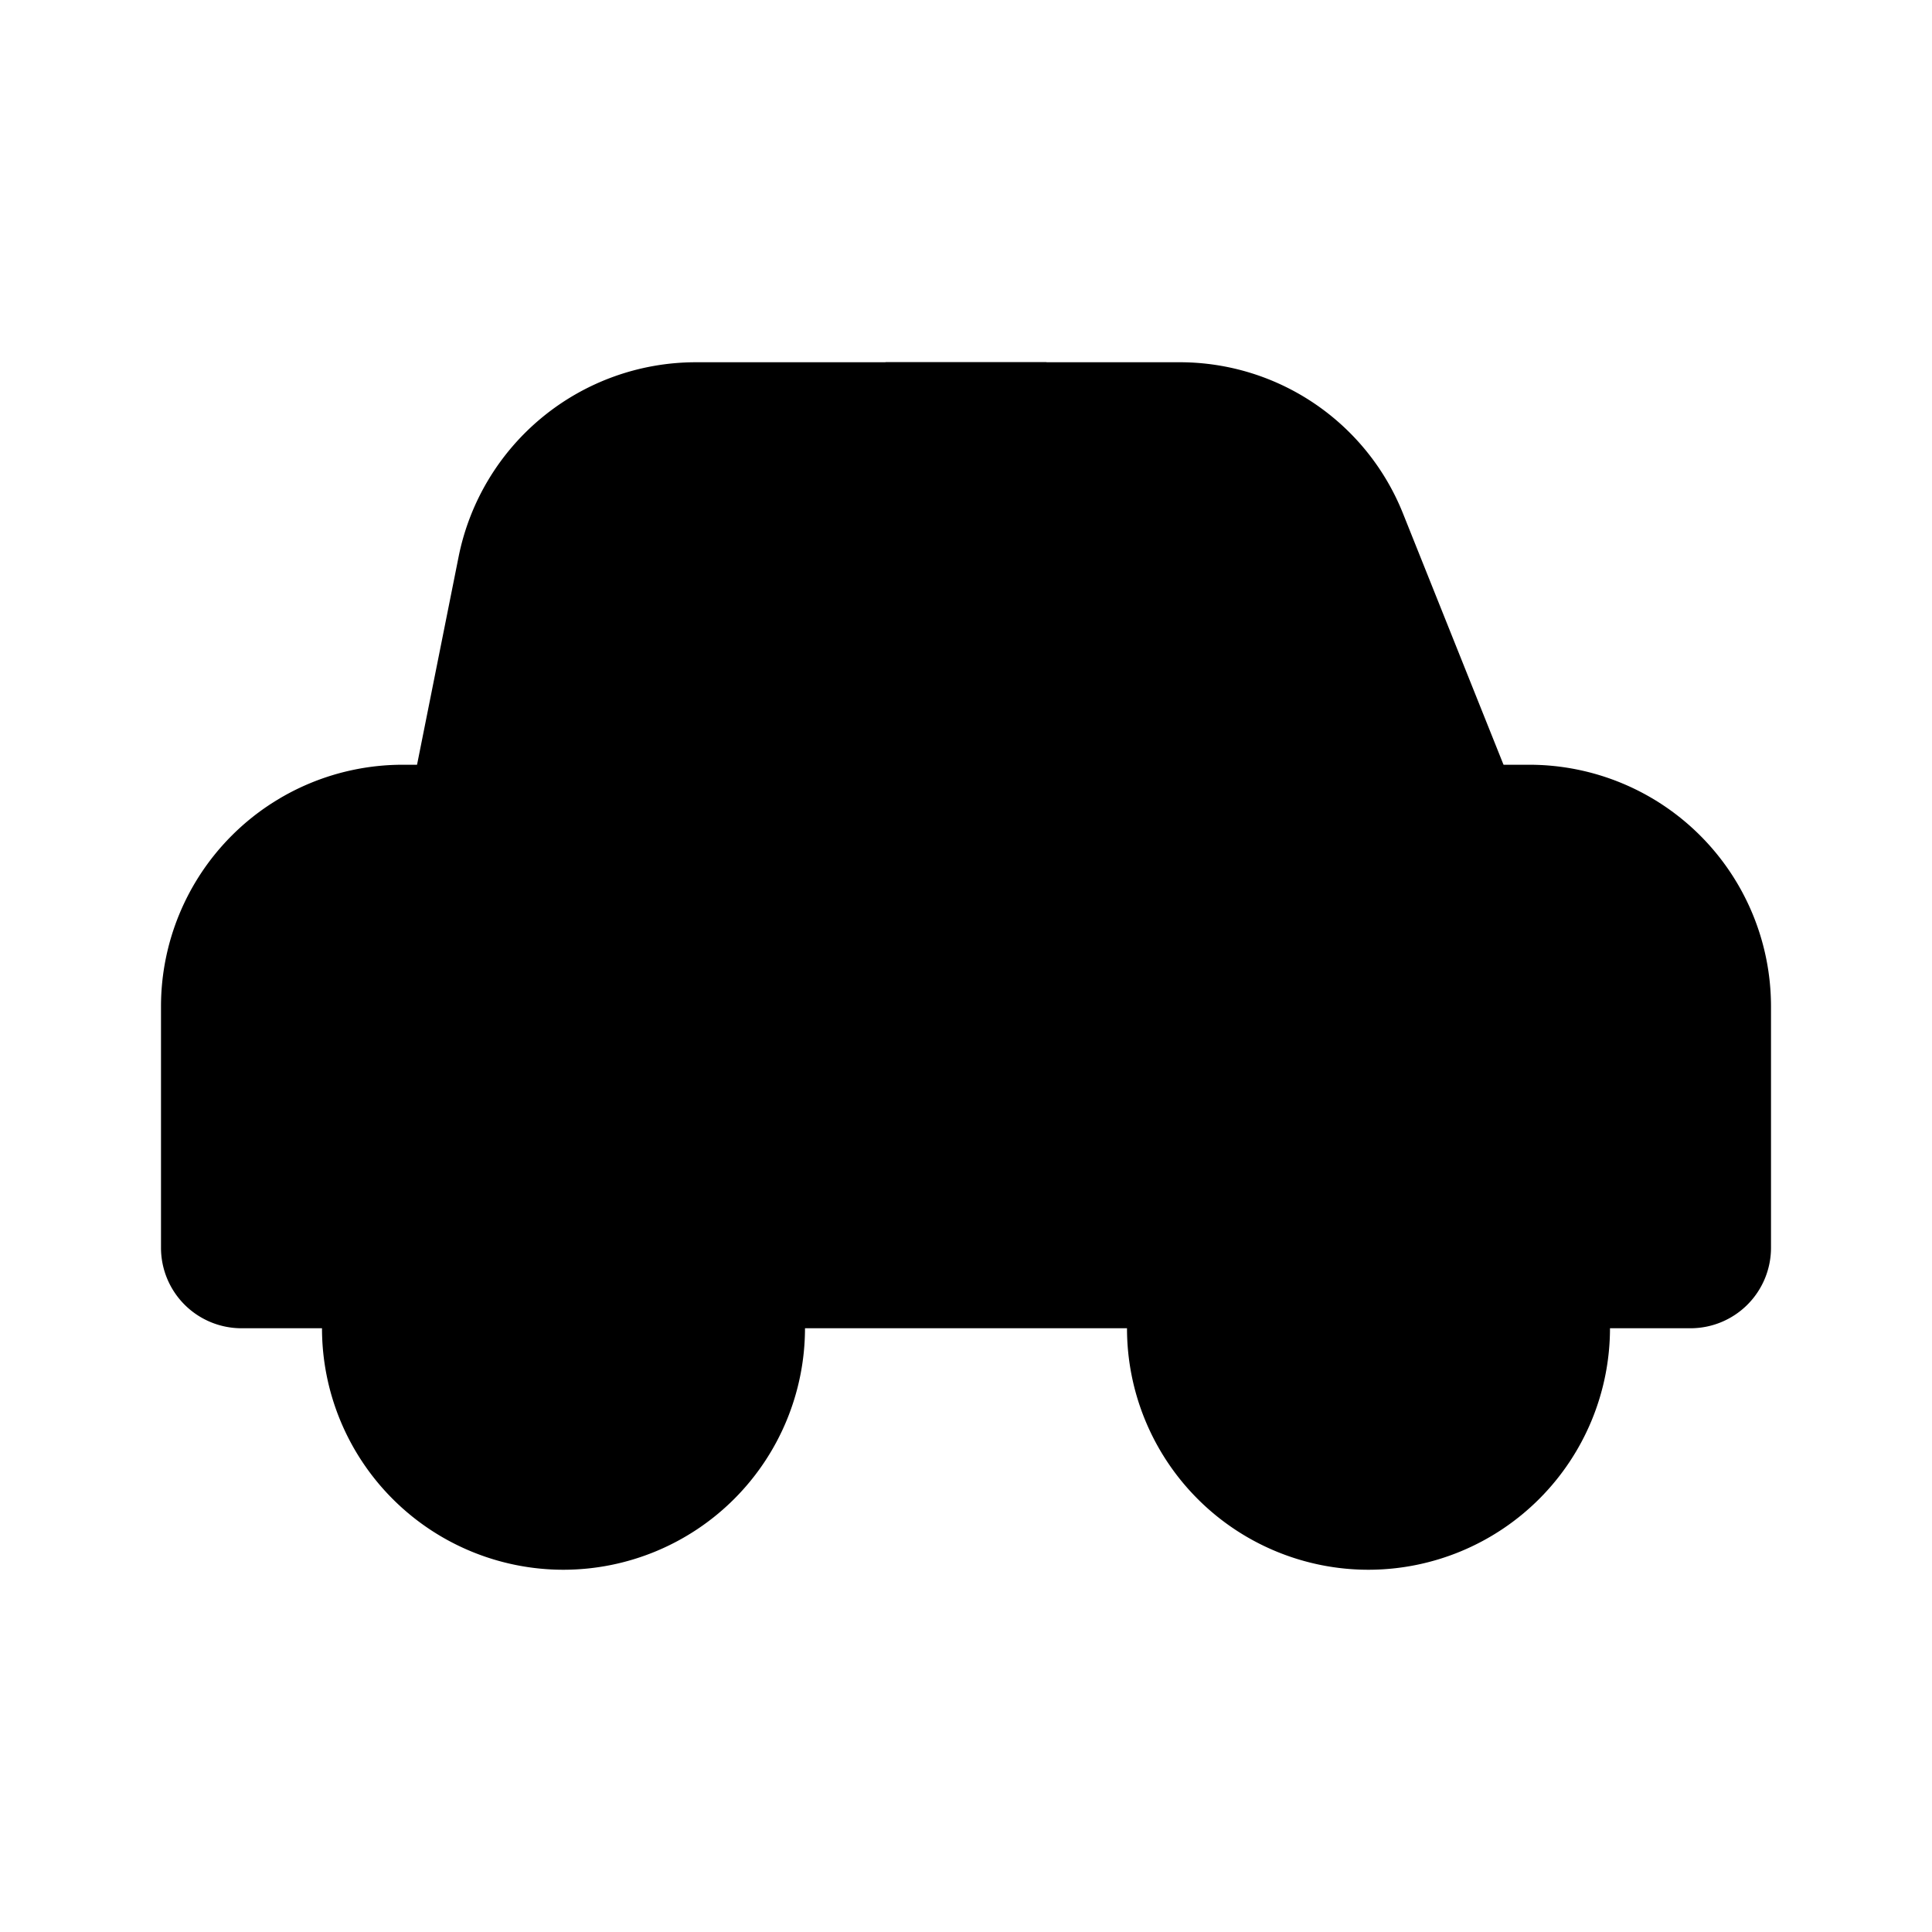 <svg xmlns="http://www.w3.org/2000/svg" viewBox="0 0 24 24"><path class="uim-quaternary" d="M18,11.5H6a1,1,0,0,1-.98-1.196l.678-3.393A3.007,3.007,0,0,1,8.64,4.5H14.646a2.986,2.986,0,0,1,2.785,1.885l1.498,3.744A1,1,0,0,1,18,11.5Z"/><path class="uim-tertiary" d="M21,16.5H3a1.0 1,0,0,1-1-1v-3a3.003,3.003,0,0,1,3-3H19a3.003,3.003,0,0,1,3,3v3A1.0 1,0,0,1,21,16.5Z"/><rect width="2" height="7" x="11" y="4.5" class="uim-tertiary"/><path class="uim-primary" d="M7 19.5a3 3 0 1 1 3-3A3.003 3.003 0 0 1 7 19.5zM17 19.5a3 3 0 1 1 3-3A3.003 3.003 0 0 1 17 19.5z"/></svg>